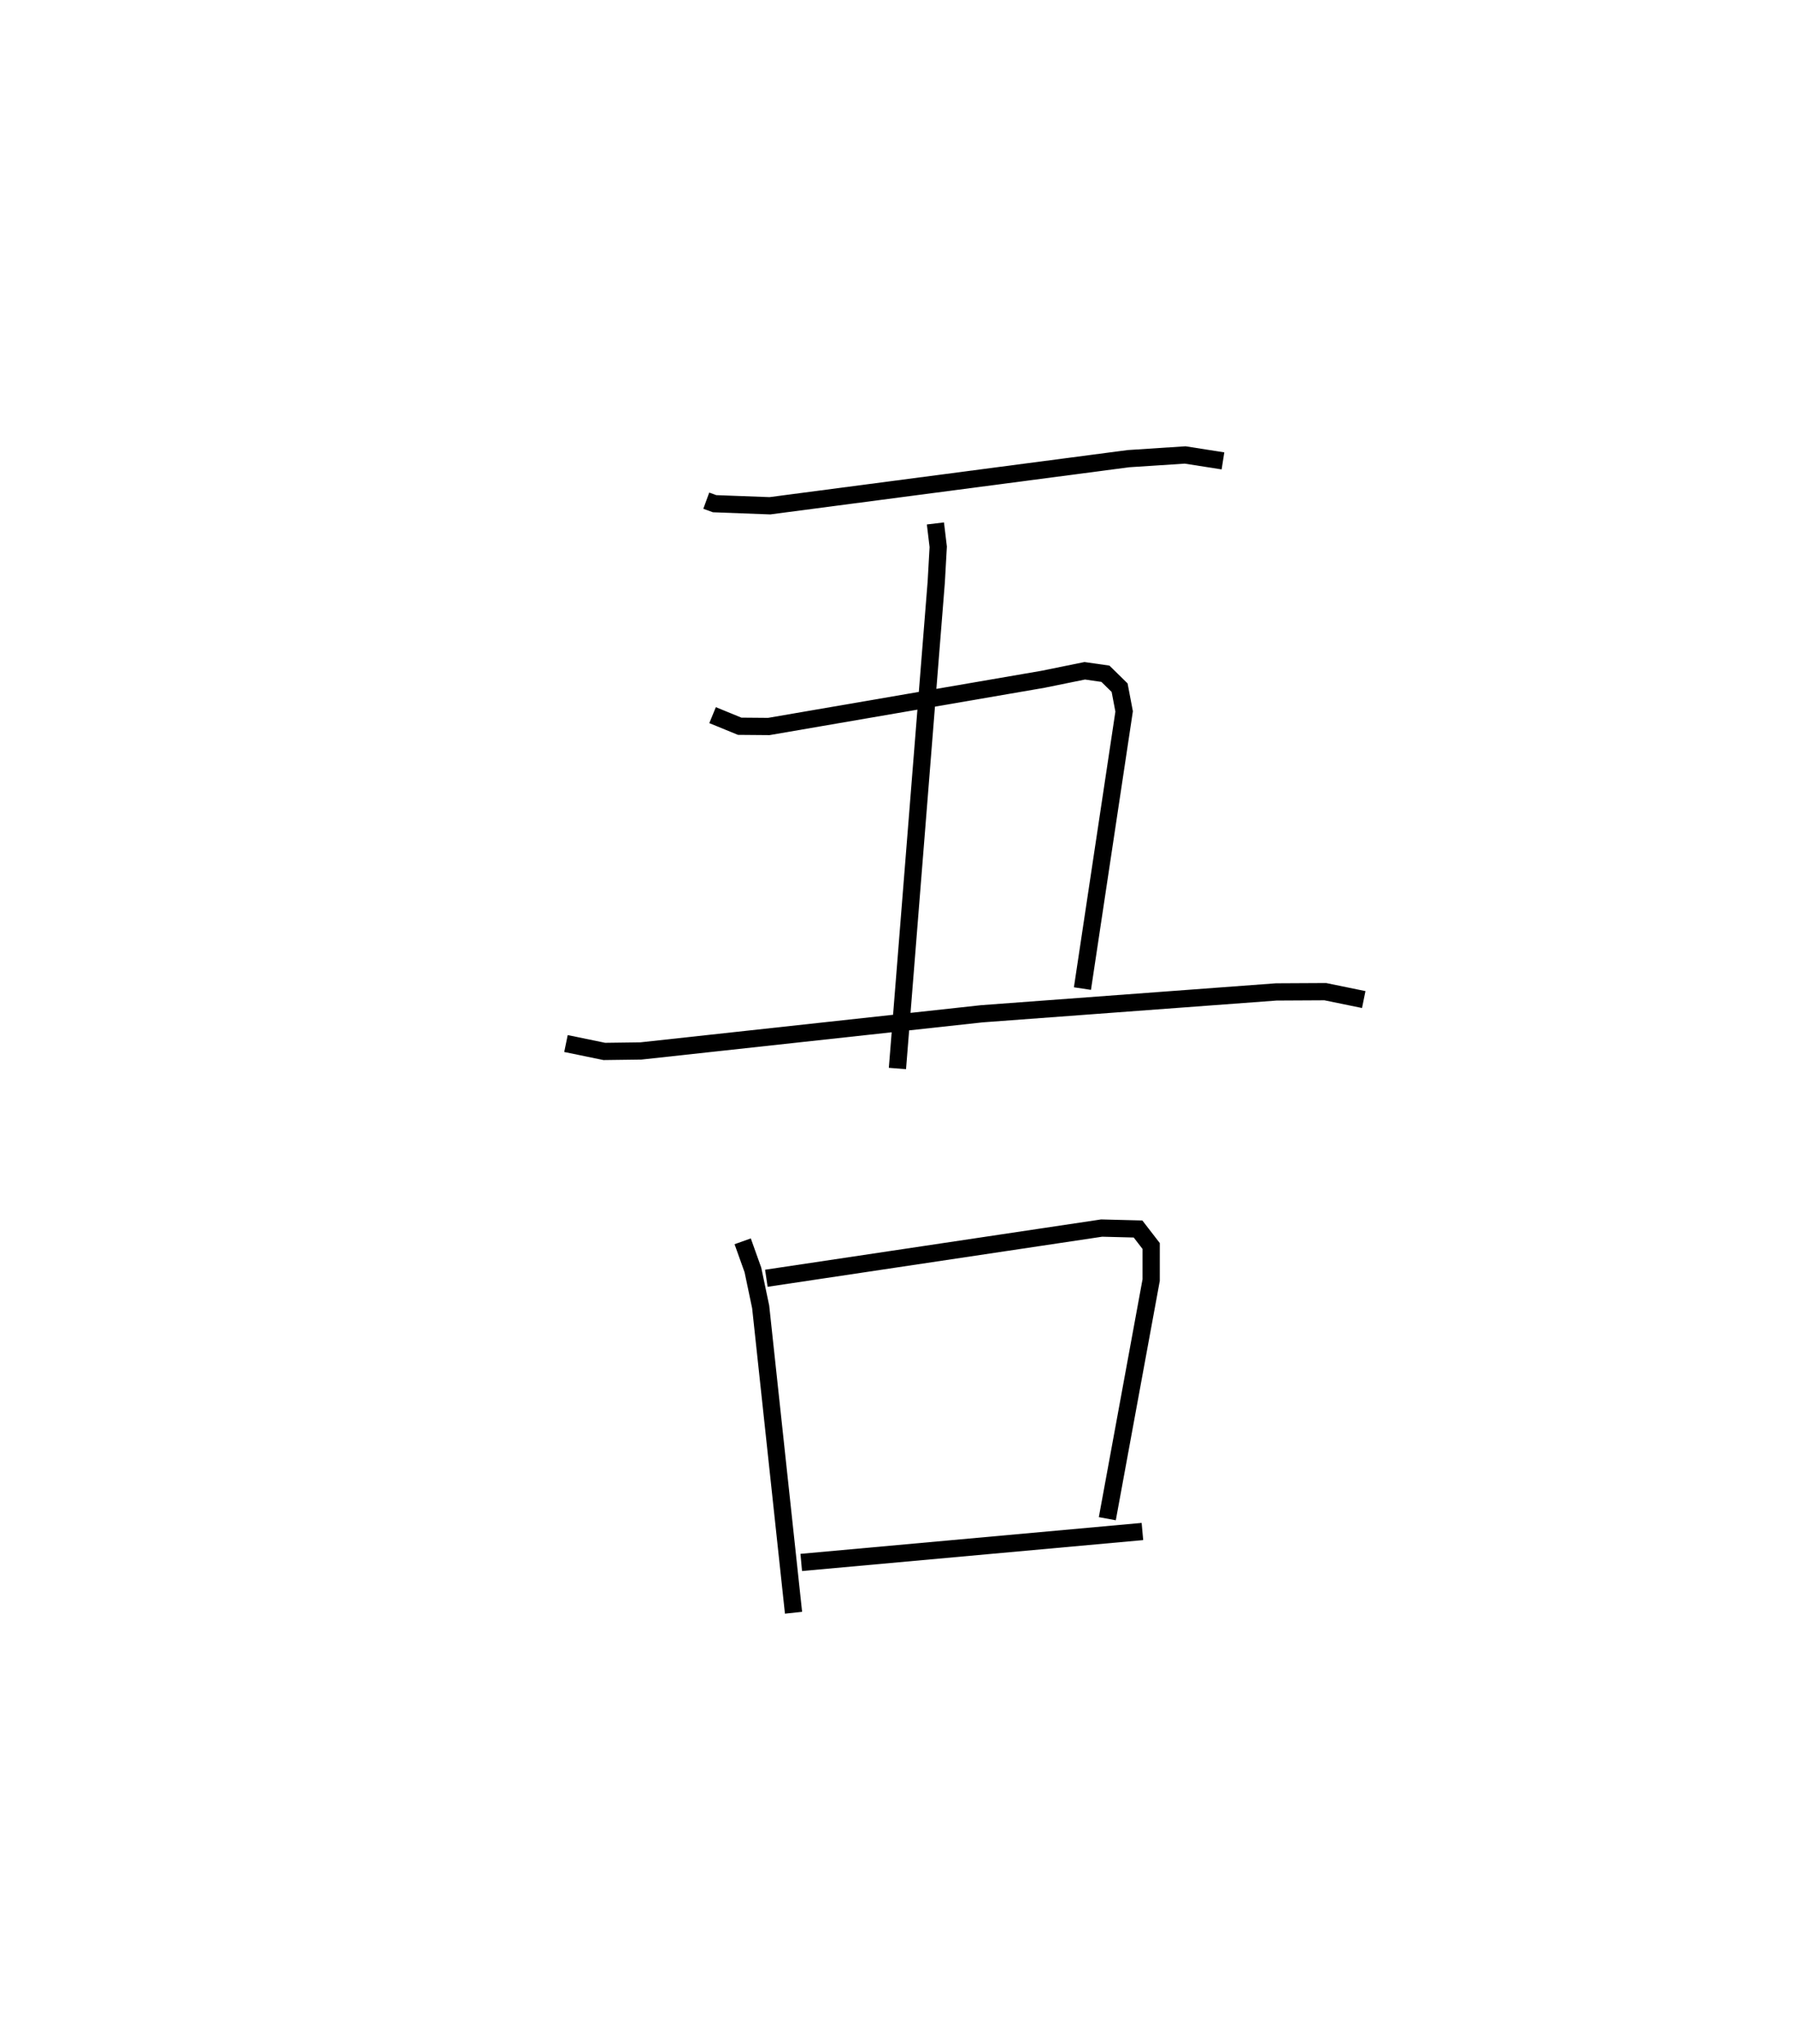 <?xml version="1.0" encoding="utf-8" ?>
<svg baseProfile="full" height="118.498" version="1.1" width="104.056" xmlns="http://www.w3.org/2000/svg" xmlns:ev="http://www.w3.org/2001/xml-events" xmlns:xlink="http://www.w3.org/1999/xlink"><defs /><rect fill="white" height="118.498" width="104.056" x="0" y="0" /><path d="M25,25 m0.0,0.0 m15.943,4.026 l0.482,0.176 3.207,0.12 l20.78,-2.731 3.292,-0.215 l2.191,0.344 m-16.669,3.626 l0.163,1.356 -0.116,2.055 l-2.249,28.189 m-10.716,-20.486 l1.571,0.644 1.688,0.014 l15.89,-2.736 2.426,-0.494 l1.197,0.172 0.824,0.808 l0.262,1.377 -2.417,16.067 m-29.94,3.186 l2.224,0.458 2.121,-0.028 l19.758,-2.155 17.07,-1.267 l2.845,-0.015 2.229,0.457 m-36.003,14.016 l0.593,1.659 0.45,2.143 l1.905,17.732 m-1.575,-19.392 l19.436,-2.91 2.11,0.054 l0.762,0.988 -0.001,1.971 l-2.542,13.836 m-17.743,2.536 l19.778,-1.794 " fill="none" stroke="black" stroke-width="1" /></svg>